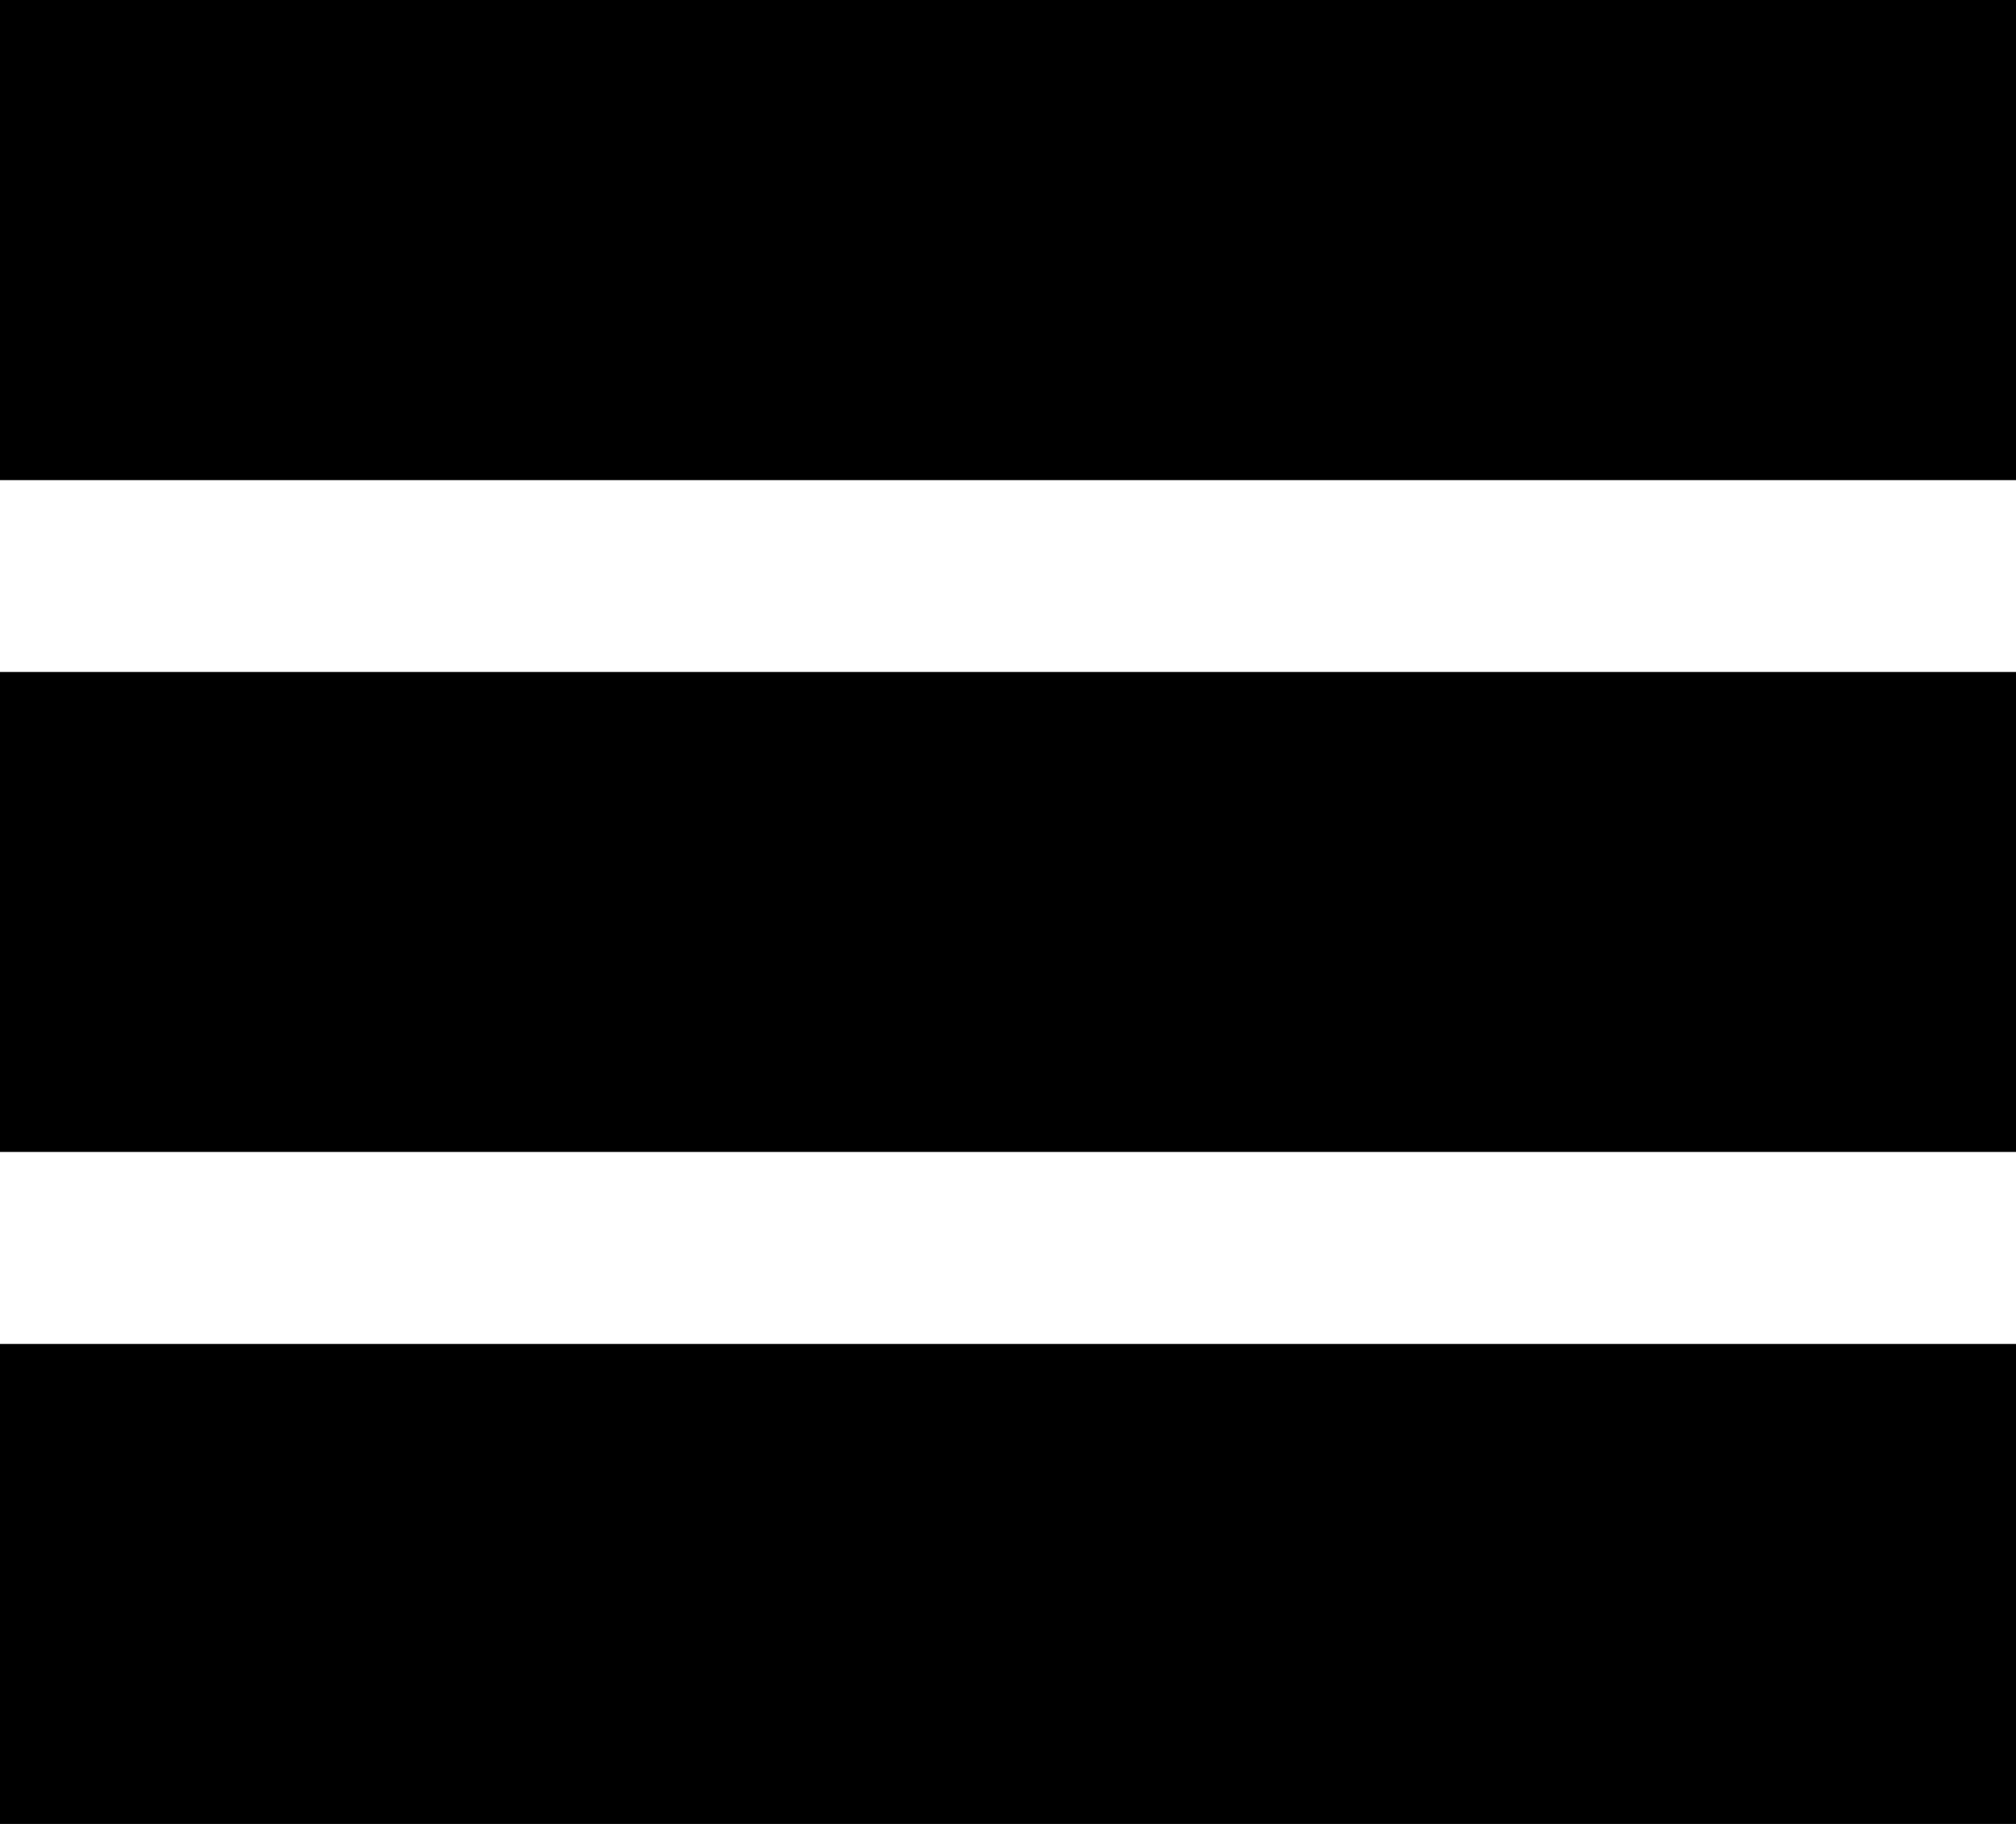 <svg width="42" height="38" viewBox="0 0 42 38" fill="none" xmlns="http://www.w3.org/2000/svg">
<rect width="42" height="10" fill="black"/>
<rect y="14" width="42" height="10" fill="black"/>
<rect width="42" height="10" fill="black"/>
<rect y="28" width="42" height="10" fill="black"/>
</svg>
